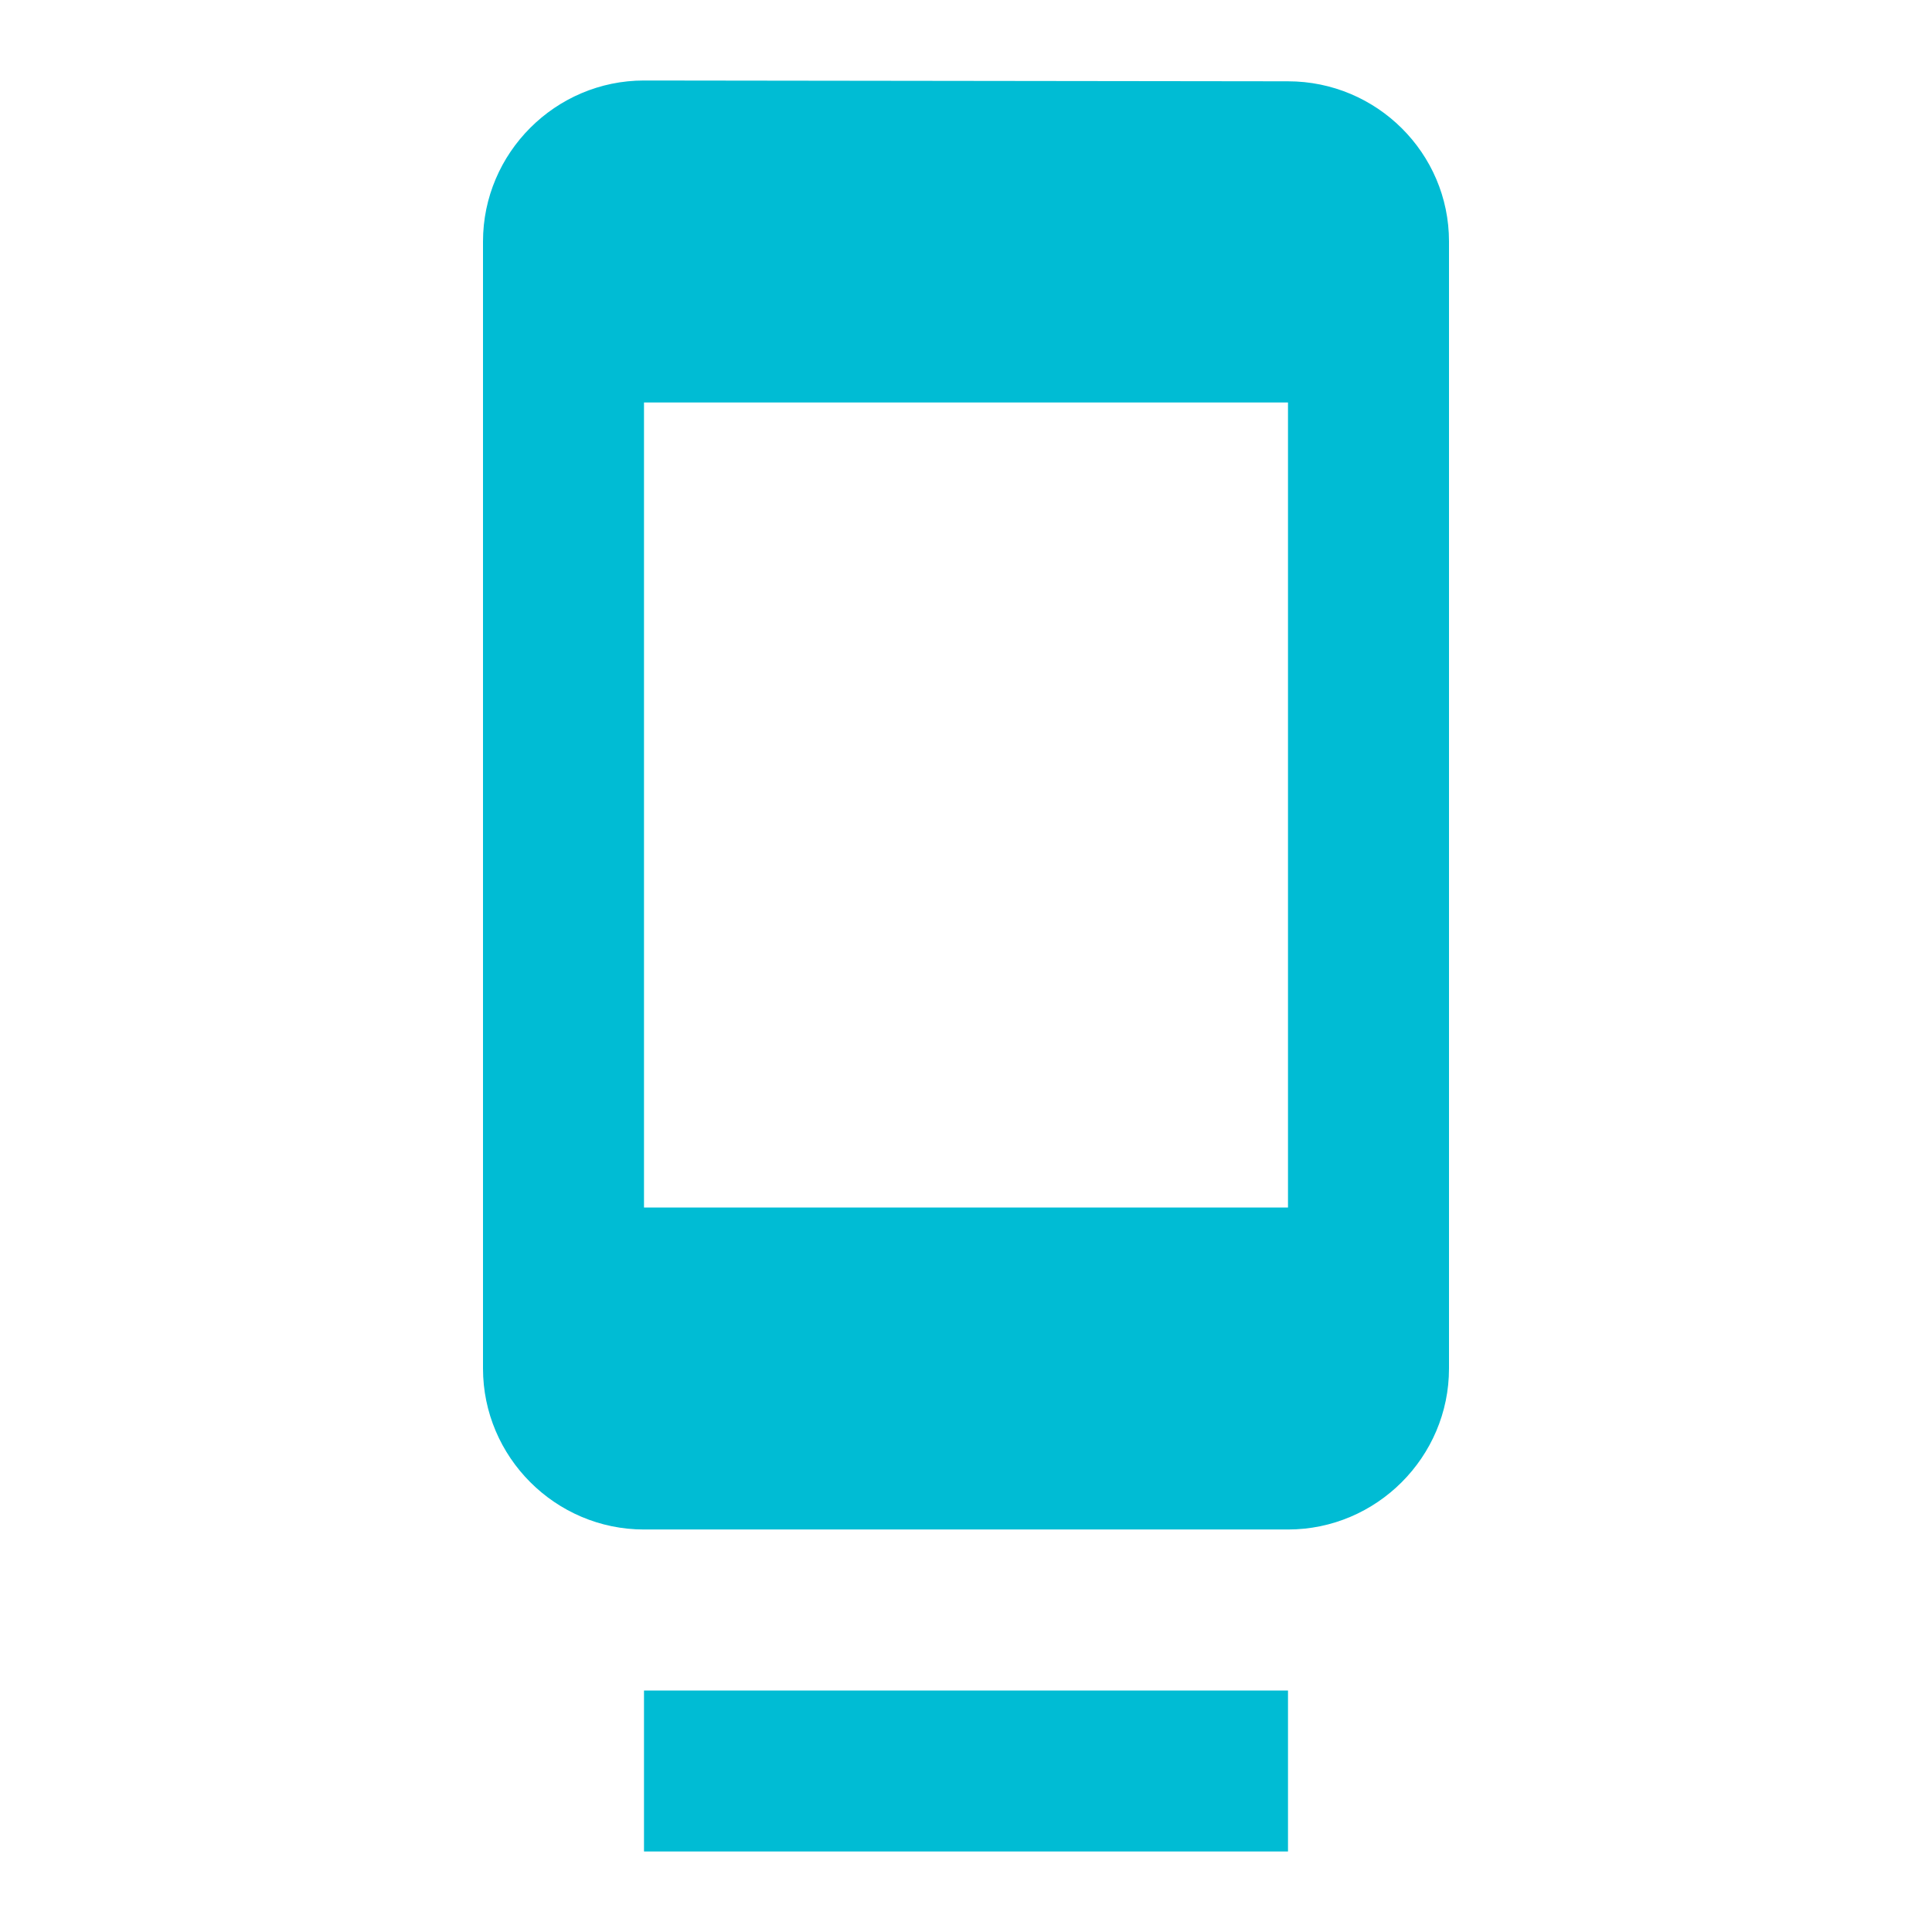 <svg fill="#00BCD4" xmlns="http://www.w3.org/2000/svg" width="24" height="24" viewBox="0 0 24 24"><path d="M8 23h8v-2H8v2zm8-21.99L8 1c-1.1 0-2 .9-2 2v14c0 1.1.9 2 2 2h8c1.1 0 2-.9 2-2V3c0-1.1-.9-1.99-2-1.99zM16 15H8V5h8v10z"/></svg>